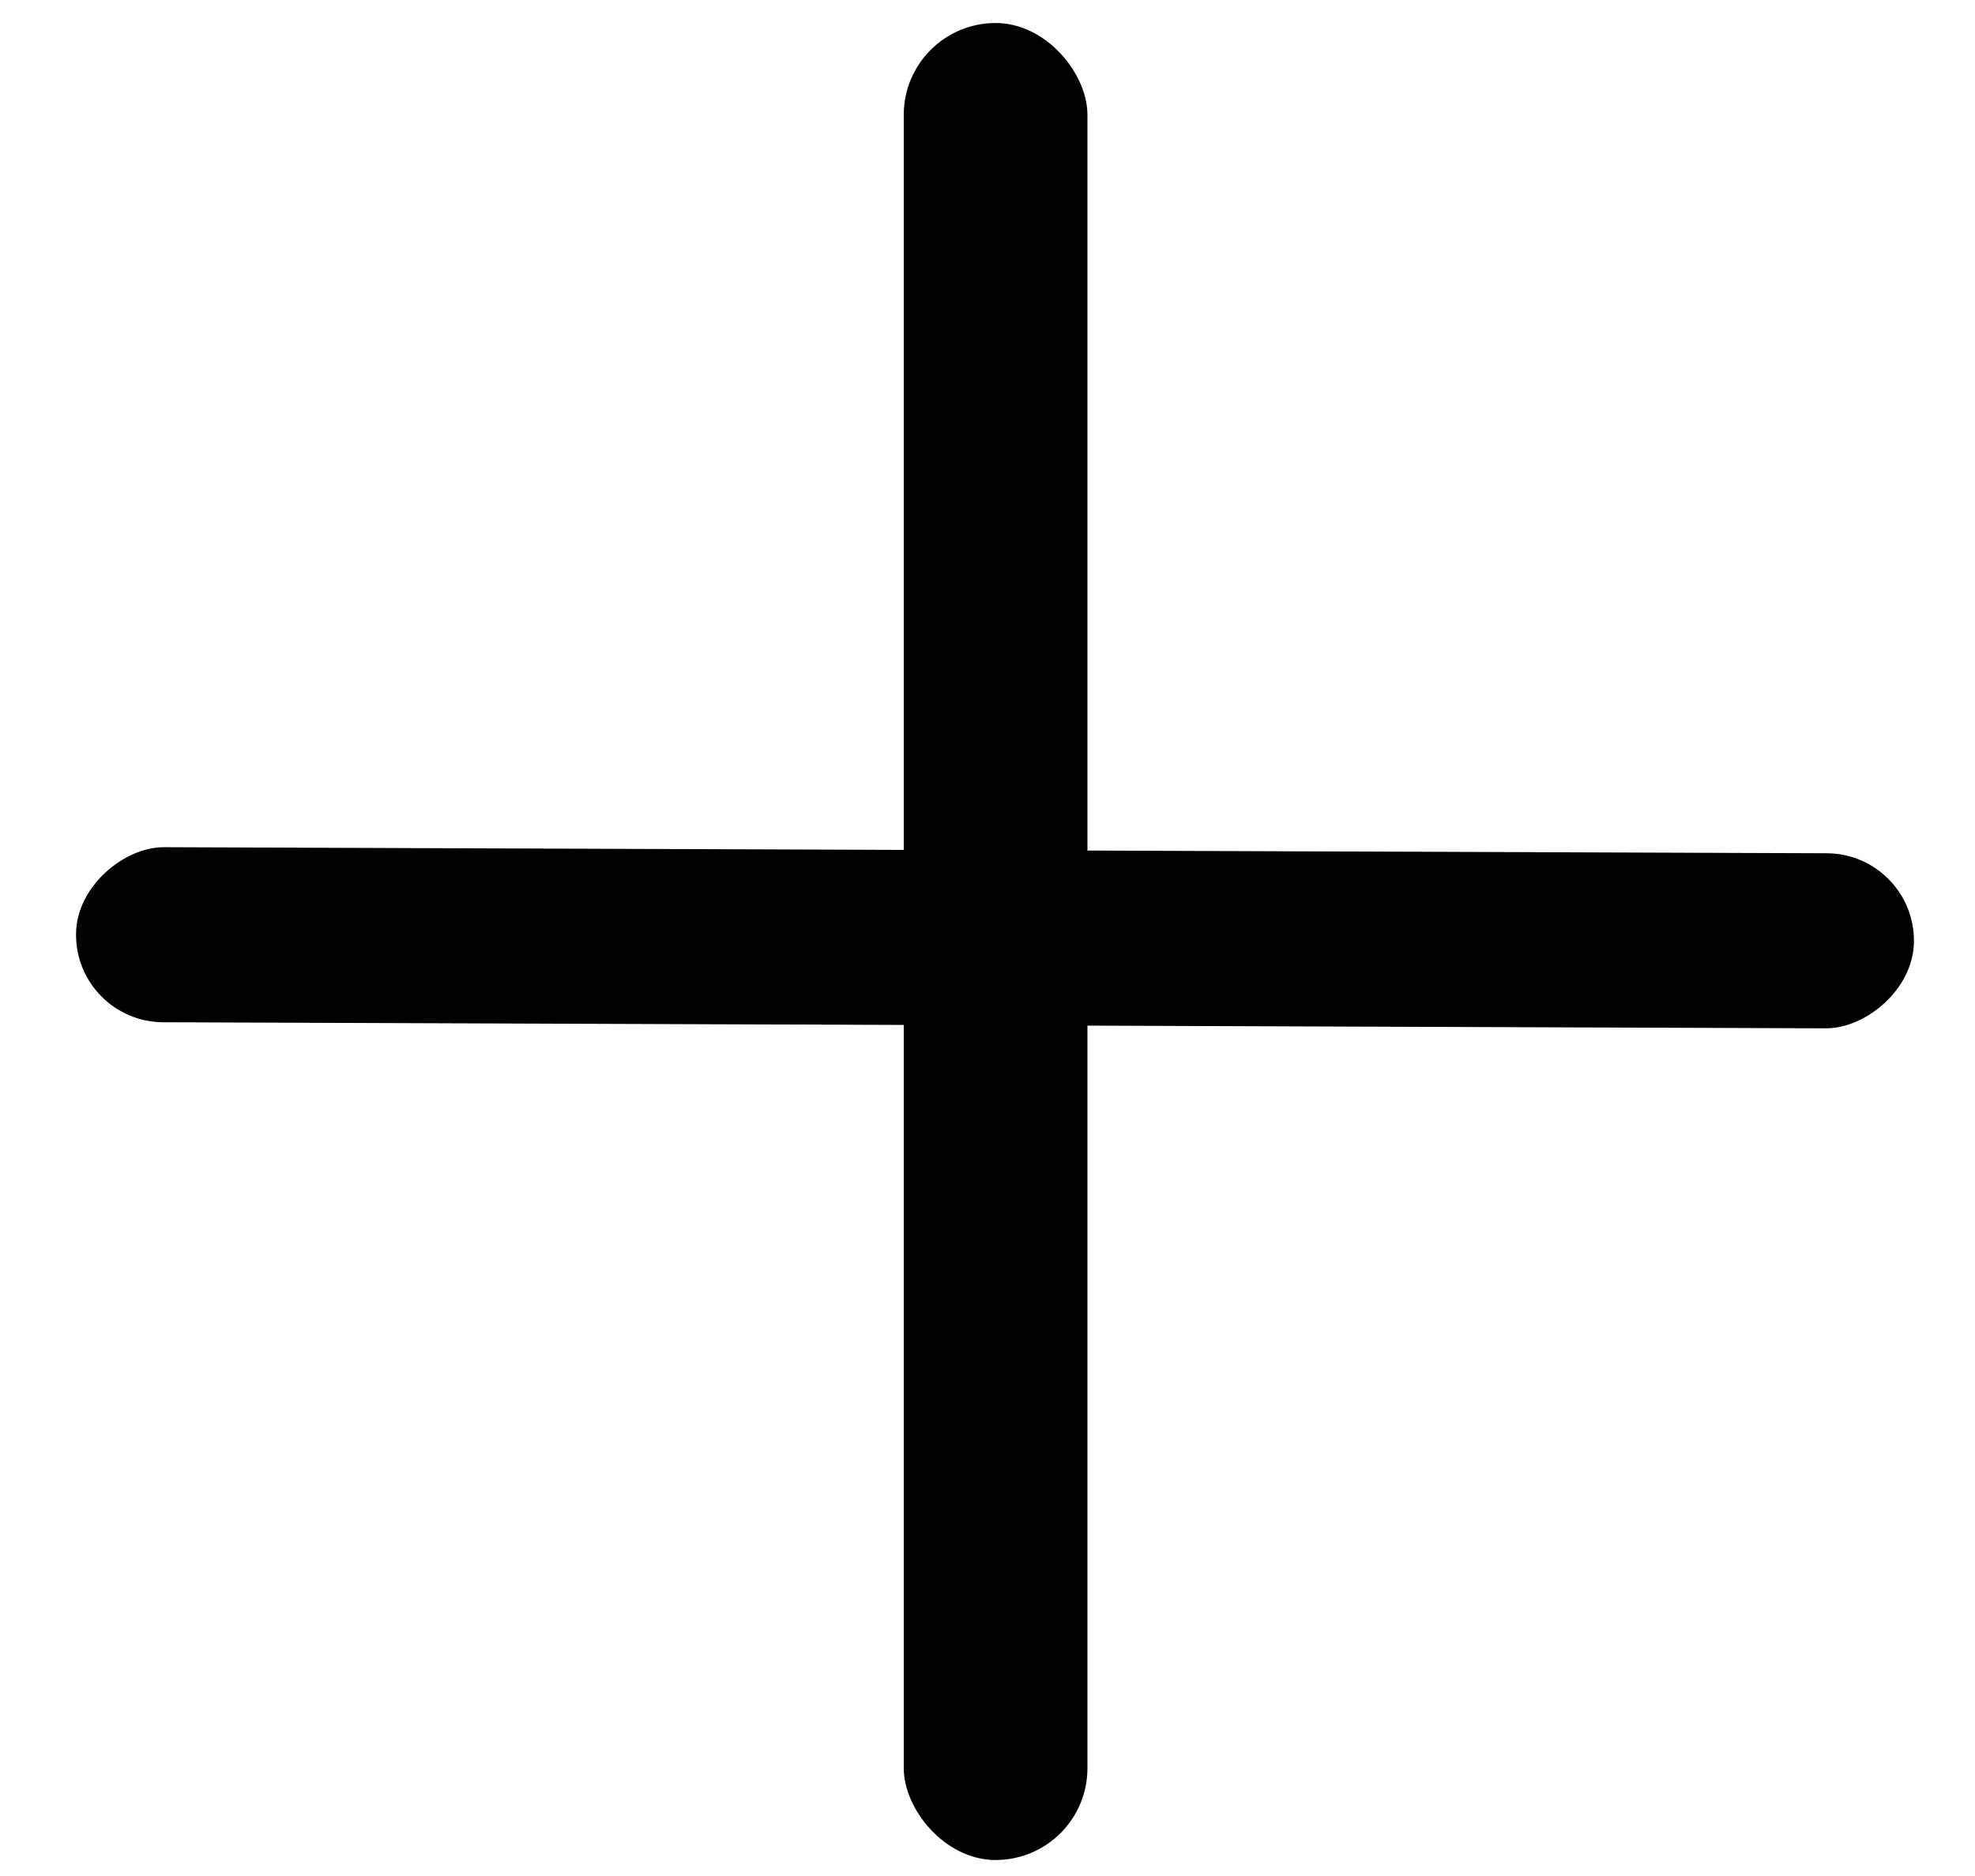 <svg width="20" height="19" viewBox="0 0 20 19" fill="none" xmlns="http://www.w3.org/2000/svg">
<rect x="19.385" y="8.645" width="1.773" height="18.612" rx="0.886" transform="rotate(90.209 19.385 8.645)" fill="black"/>
<rect x="9.152" y="0.233" width="1.86" height="18.605" rx="0.93" fill="black"/>
</svg>
